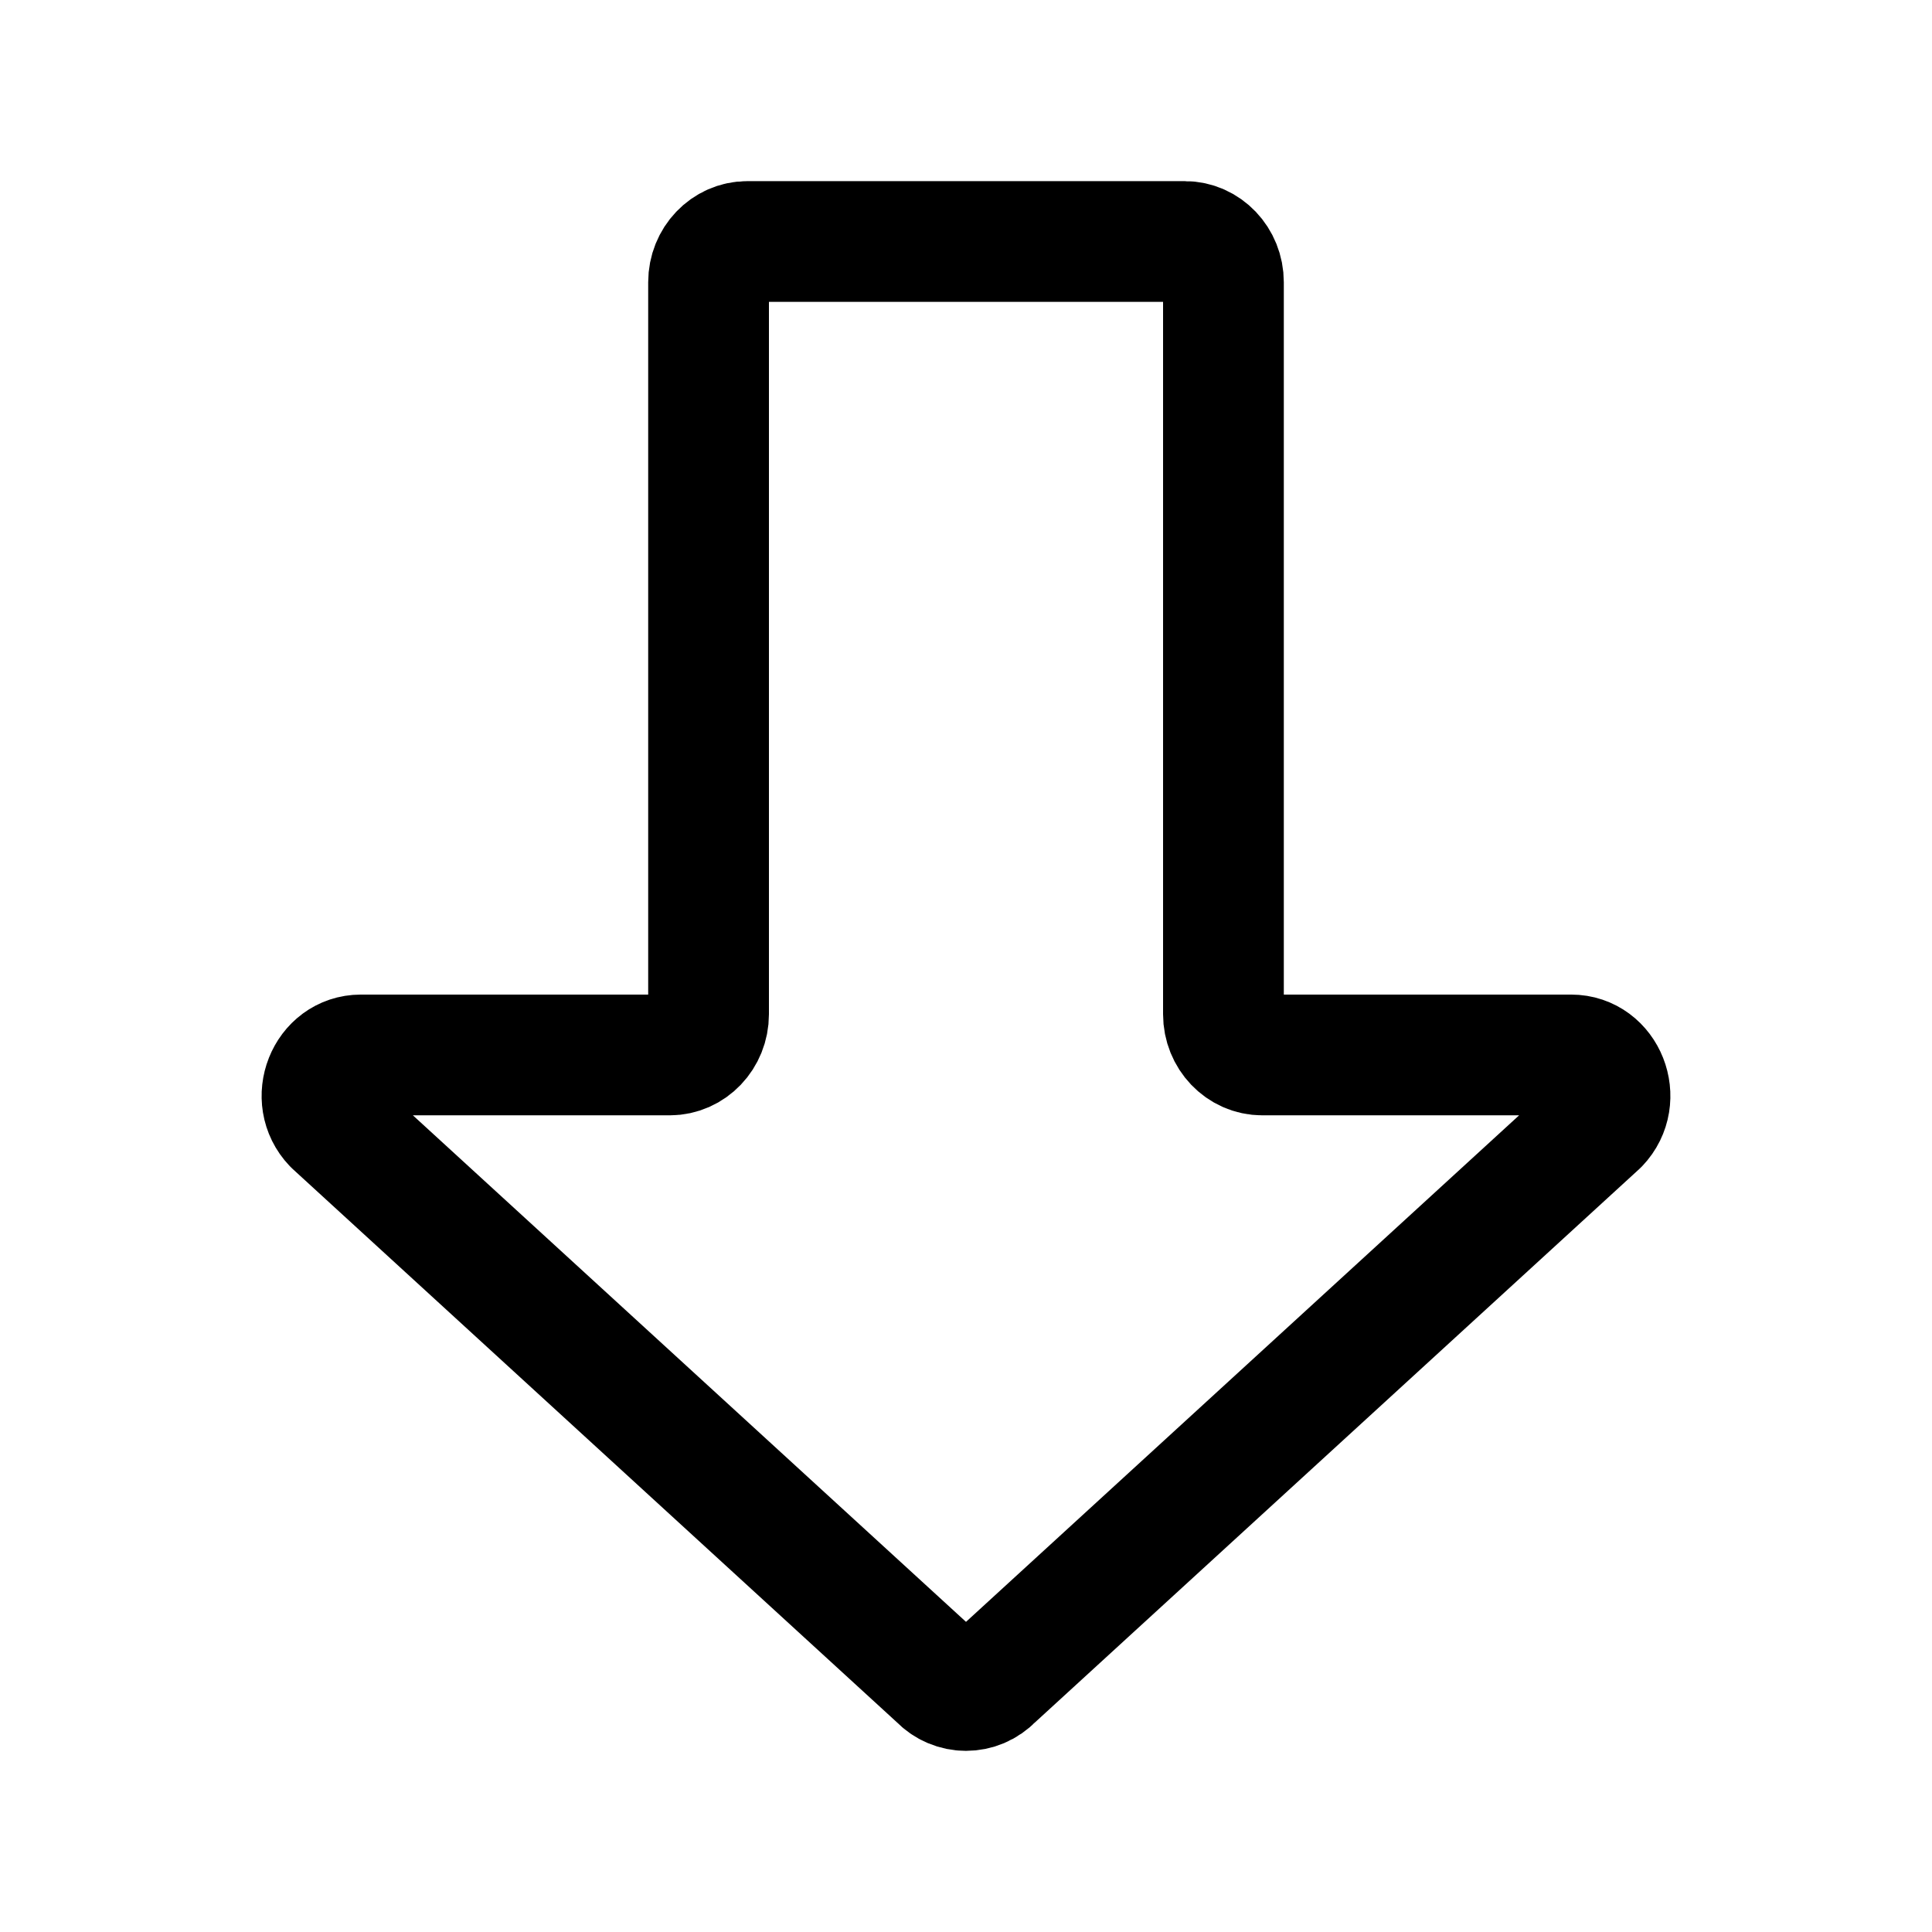 <svg width="24" height="24" viewBox="0 0 24 24" fill="none" xmlns="http://www.w3.org/2000/svg">
<g id="fat-arrow-down">
<path id="Vector" d="M4.483 13.105C4.054 13.105 3.838 13.65 4.142 13.968L11.659 20.852C11.847 21.049 12.153 21.049 12.341 20.852L19.858 13.968C20.162 13.65 19.946 13.105 19.517 13.105H15.681C15.414 13.105 15.198 12.878 15.198 12.599V3.506C15.198 3.226 14.982 3 14.716 3L9.284 3C9.018 3 8.802 3.226 8.802 3.506L8.802 12.599C8.802 12.878 8.586 13.105 8.319 13.105H4.483Z" stroke="black" stroke-width="1.5" stroke-linecap="round" stroke-linejoin="round"/>
</g>
</svg>
